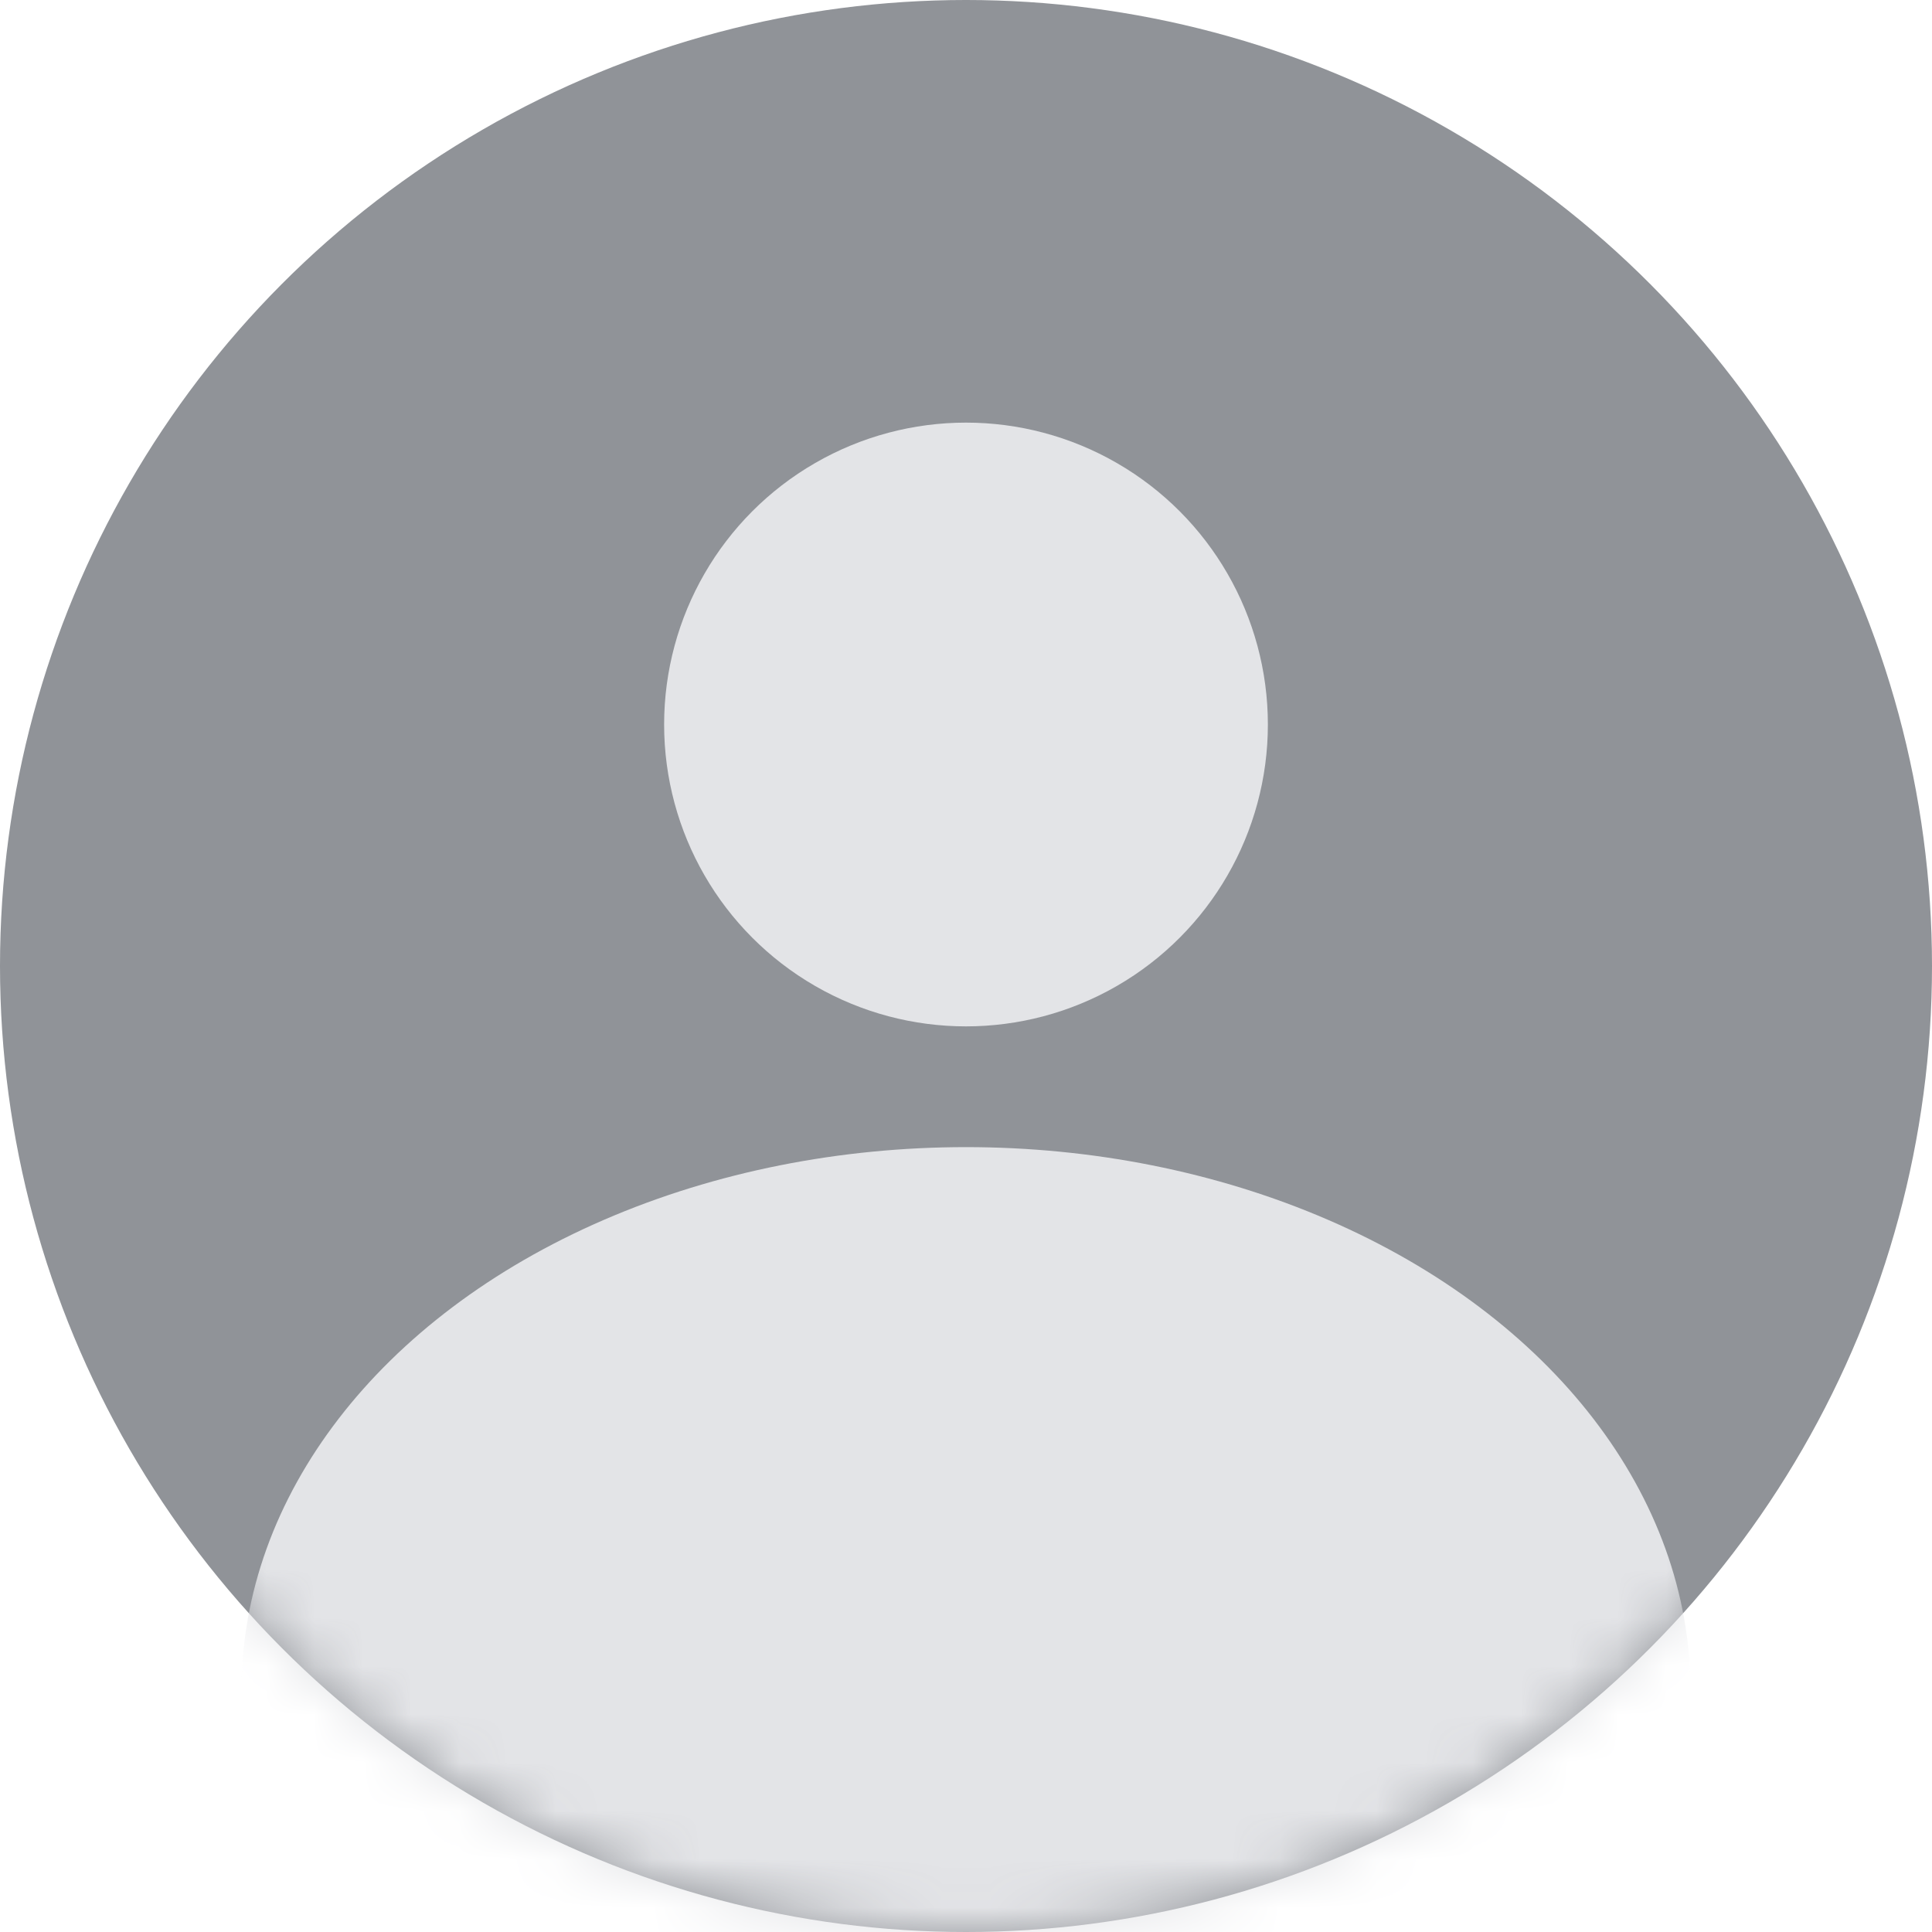 <svg width="40" height="40" viewBox="0 0 40 40" fill="none" xmlns="http://www.w3.org/2000/svg">
<circle cx="20" cy="20" r="20" fill="#909398"/>
<mask id="mask0_341_119" style="mask-type:alpha" maskUnits="userSpaceOnUse" x="0" y="0" width="40" height="40">
<circle cx="20" cy="20" r="20" fill="#C4C4C4"/>
</mask>
<g mask="url(#mask0_341_119)">
<ellipse cx="20" cy="35" rx="15" ry="11.25" fill="#E3E4E7"/>
<circle cx="20" cy="15" r="6.25" fill="#E3E4E7"/>
</g>
</svg>
